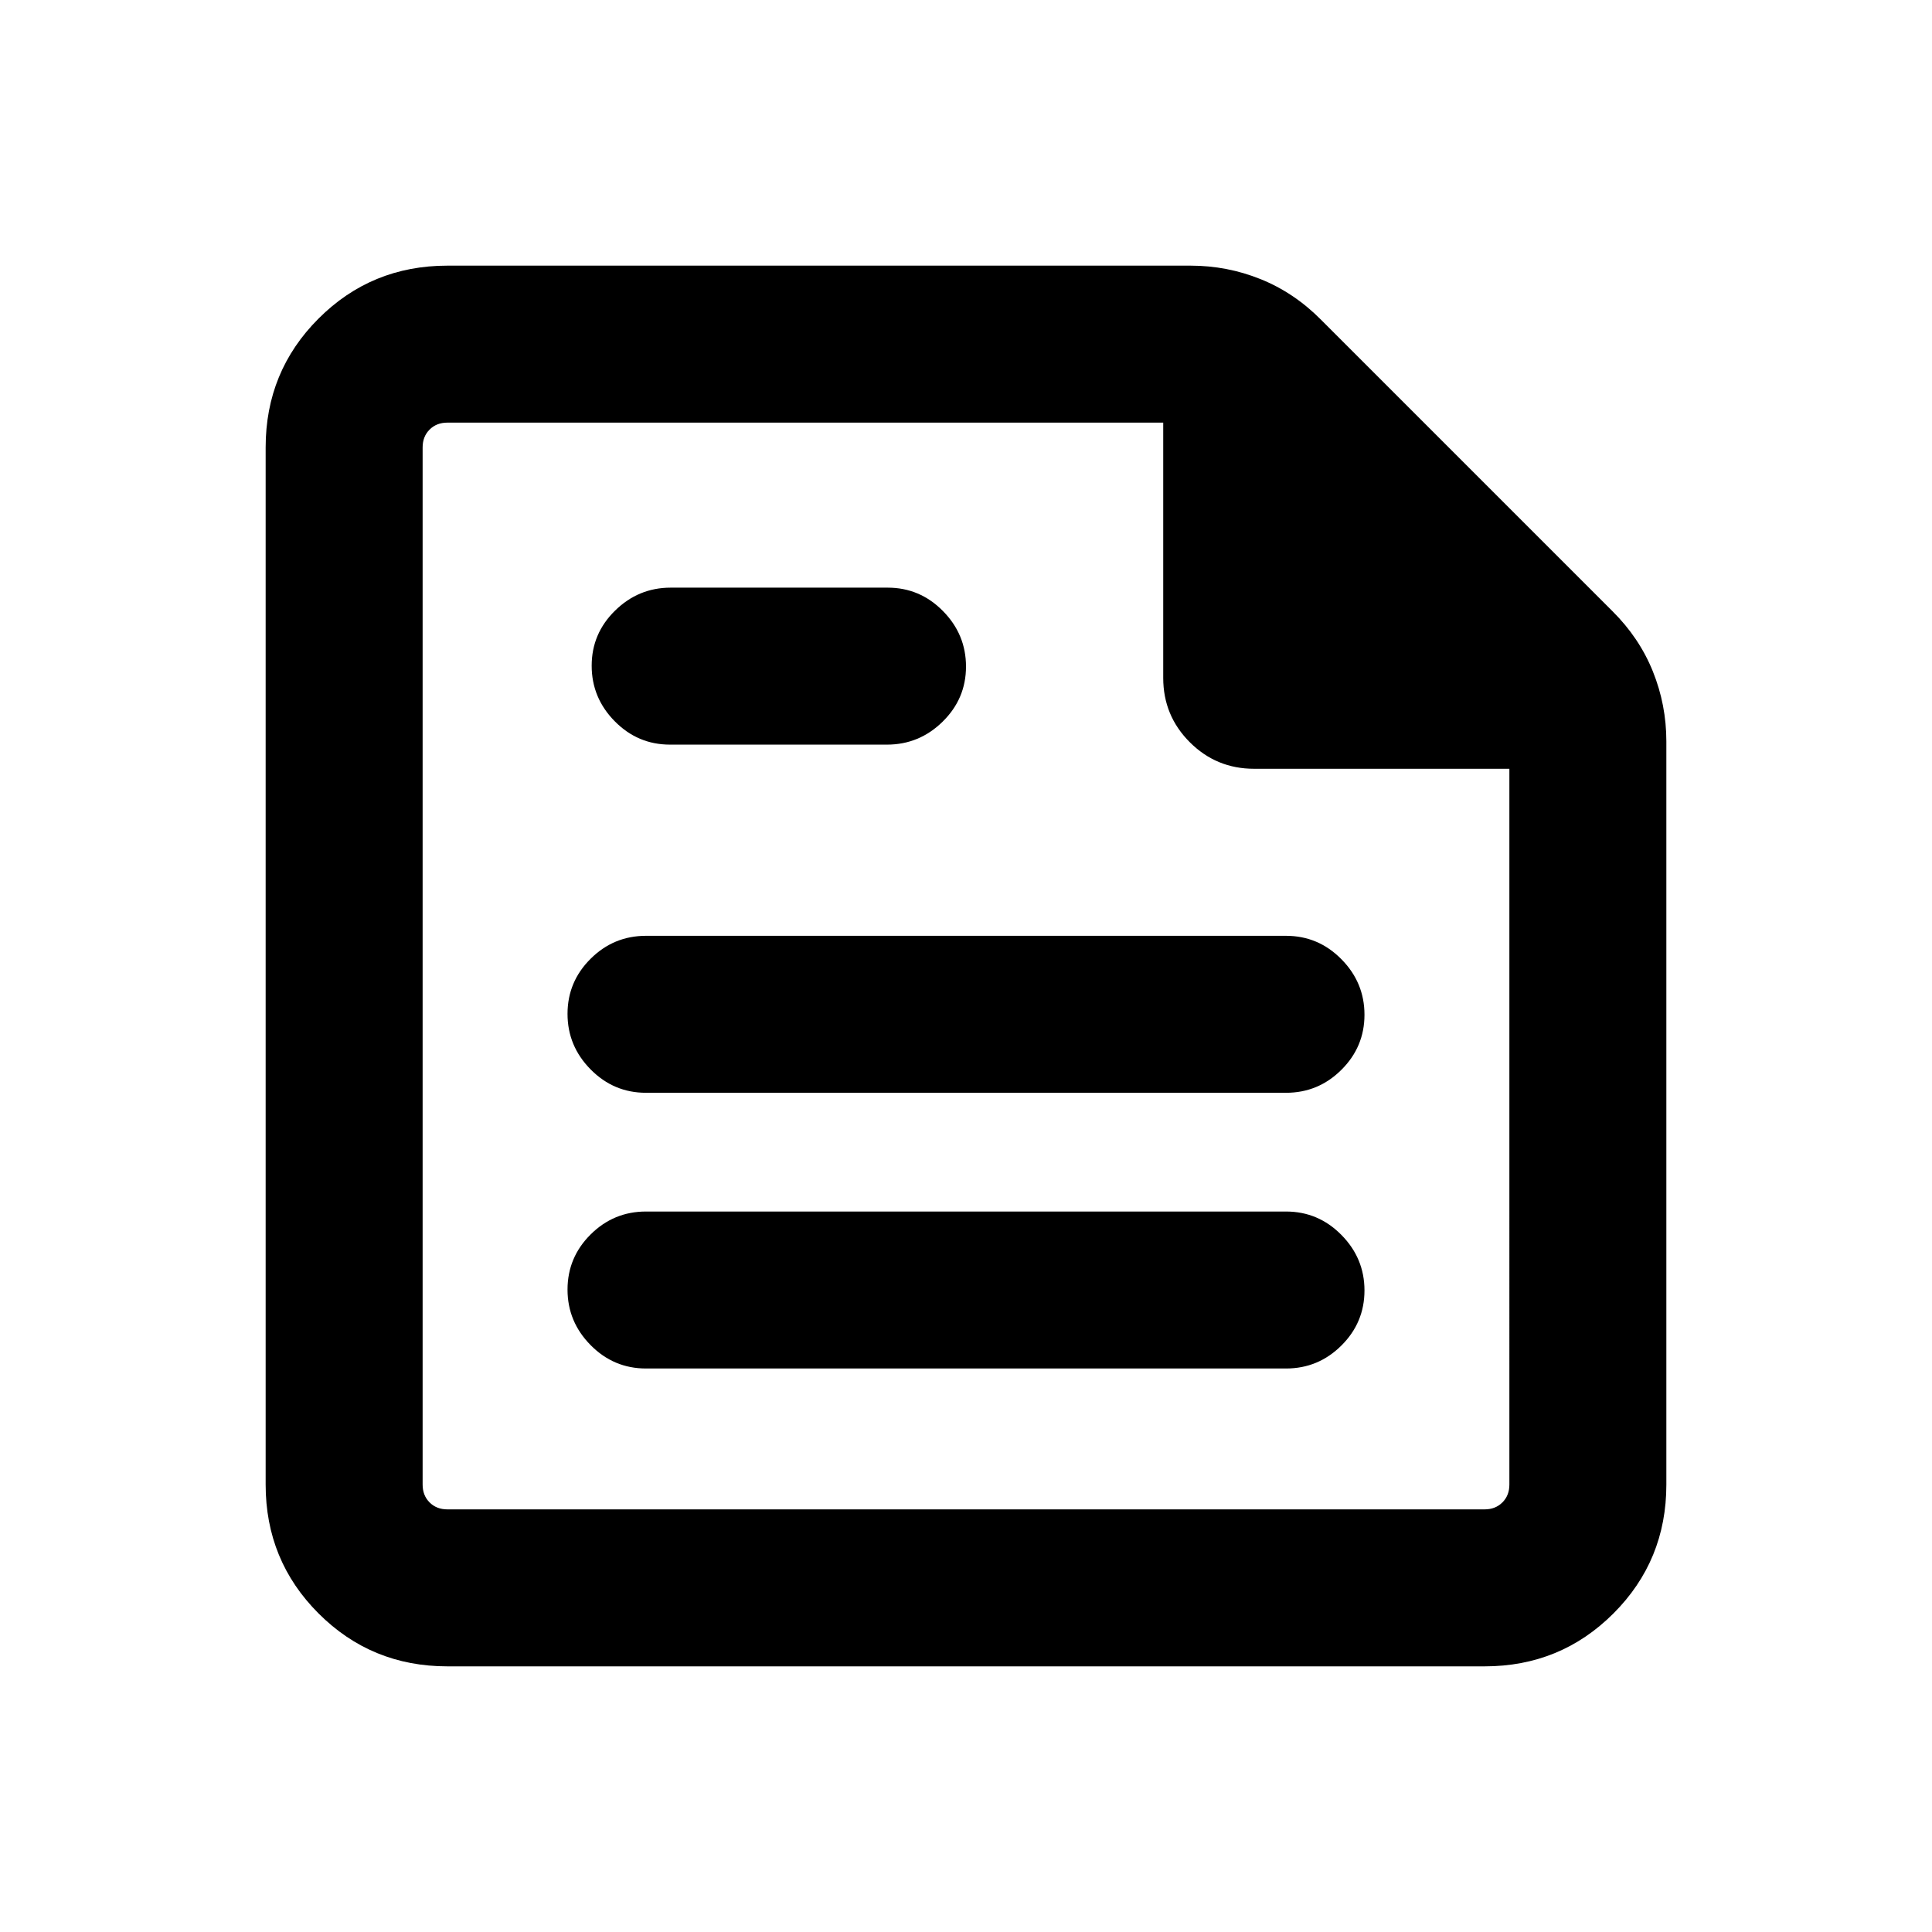 <svg xmlns="http://www.w3.org/2000/svg" height="20" viewBox="0 -960 960 960" width="20"><path d="M222.31-132q-37.73 0-64.02-26.29T132-222.31v-515.38q0-37.73 26.29-64.02T222.31-828h369.3q18.12 0 34.77 6.7 16.66 6.71 29.98 20.13l144.81 144.81q13.42 13.32 20.13 29.98 6.7 16.65 6.7 34.77v369.3q0 37.73-26.29 64.02T737.69-132H222.31Zm0-78h515.38q5.39 0 8.85-3.46t3.46-8.85V-578H623.15q-18.76 0-31.95-13.2-13.2-13.19-13.2-31.95V-750H222.31q-5.39 0-8.85 3.46t-3.46 8.85v515.38q0 5.39 3.46 8.85t8.85 3.46ZM639-280q16.07 0 27.53-11.41Q678-302.81 678-318.79q0-15.98-11.47-27.59Q655.07-358 639-358H321q-16.07 0-27.53 11.4Q282-335.19 282-319.21t11.47 27.59Q304.93-280 321-280h318ZM440.73-590q16.04 0 27.65-11.4Q480-612.81 480-628.79t-11.45-27.59Q457.11-668 441.07-668h-107.8q-16.04 0-27.65 11.41Q294-645.19 294-629.21q0 15.98 11.45 27.59Q316.89-590 332.93-590h107.8ZM639-417q16.07 0 27.53-11.41Q678-439.81 678-455.79q0-15.98-11.47-27.59Q655.07-495 639-495H321q-16.07 0-27.53 11.41Q282-472.19 282-456.21q0 15.98 11.47 27.59Q304.93-417 321-417h318ZM210-750v160-160V-210v-540Z"/></svg>
